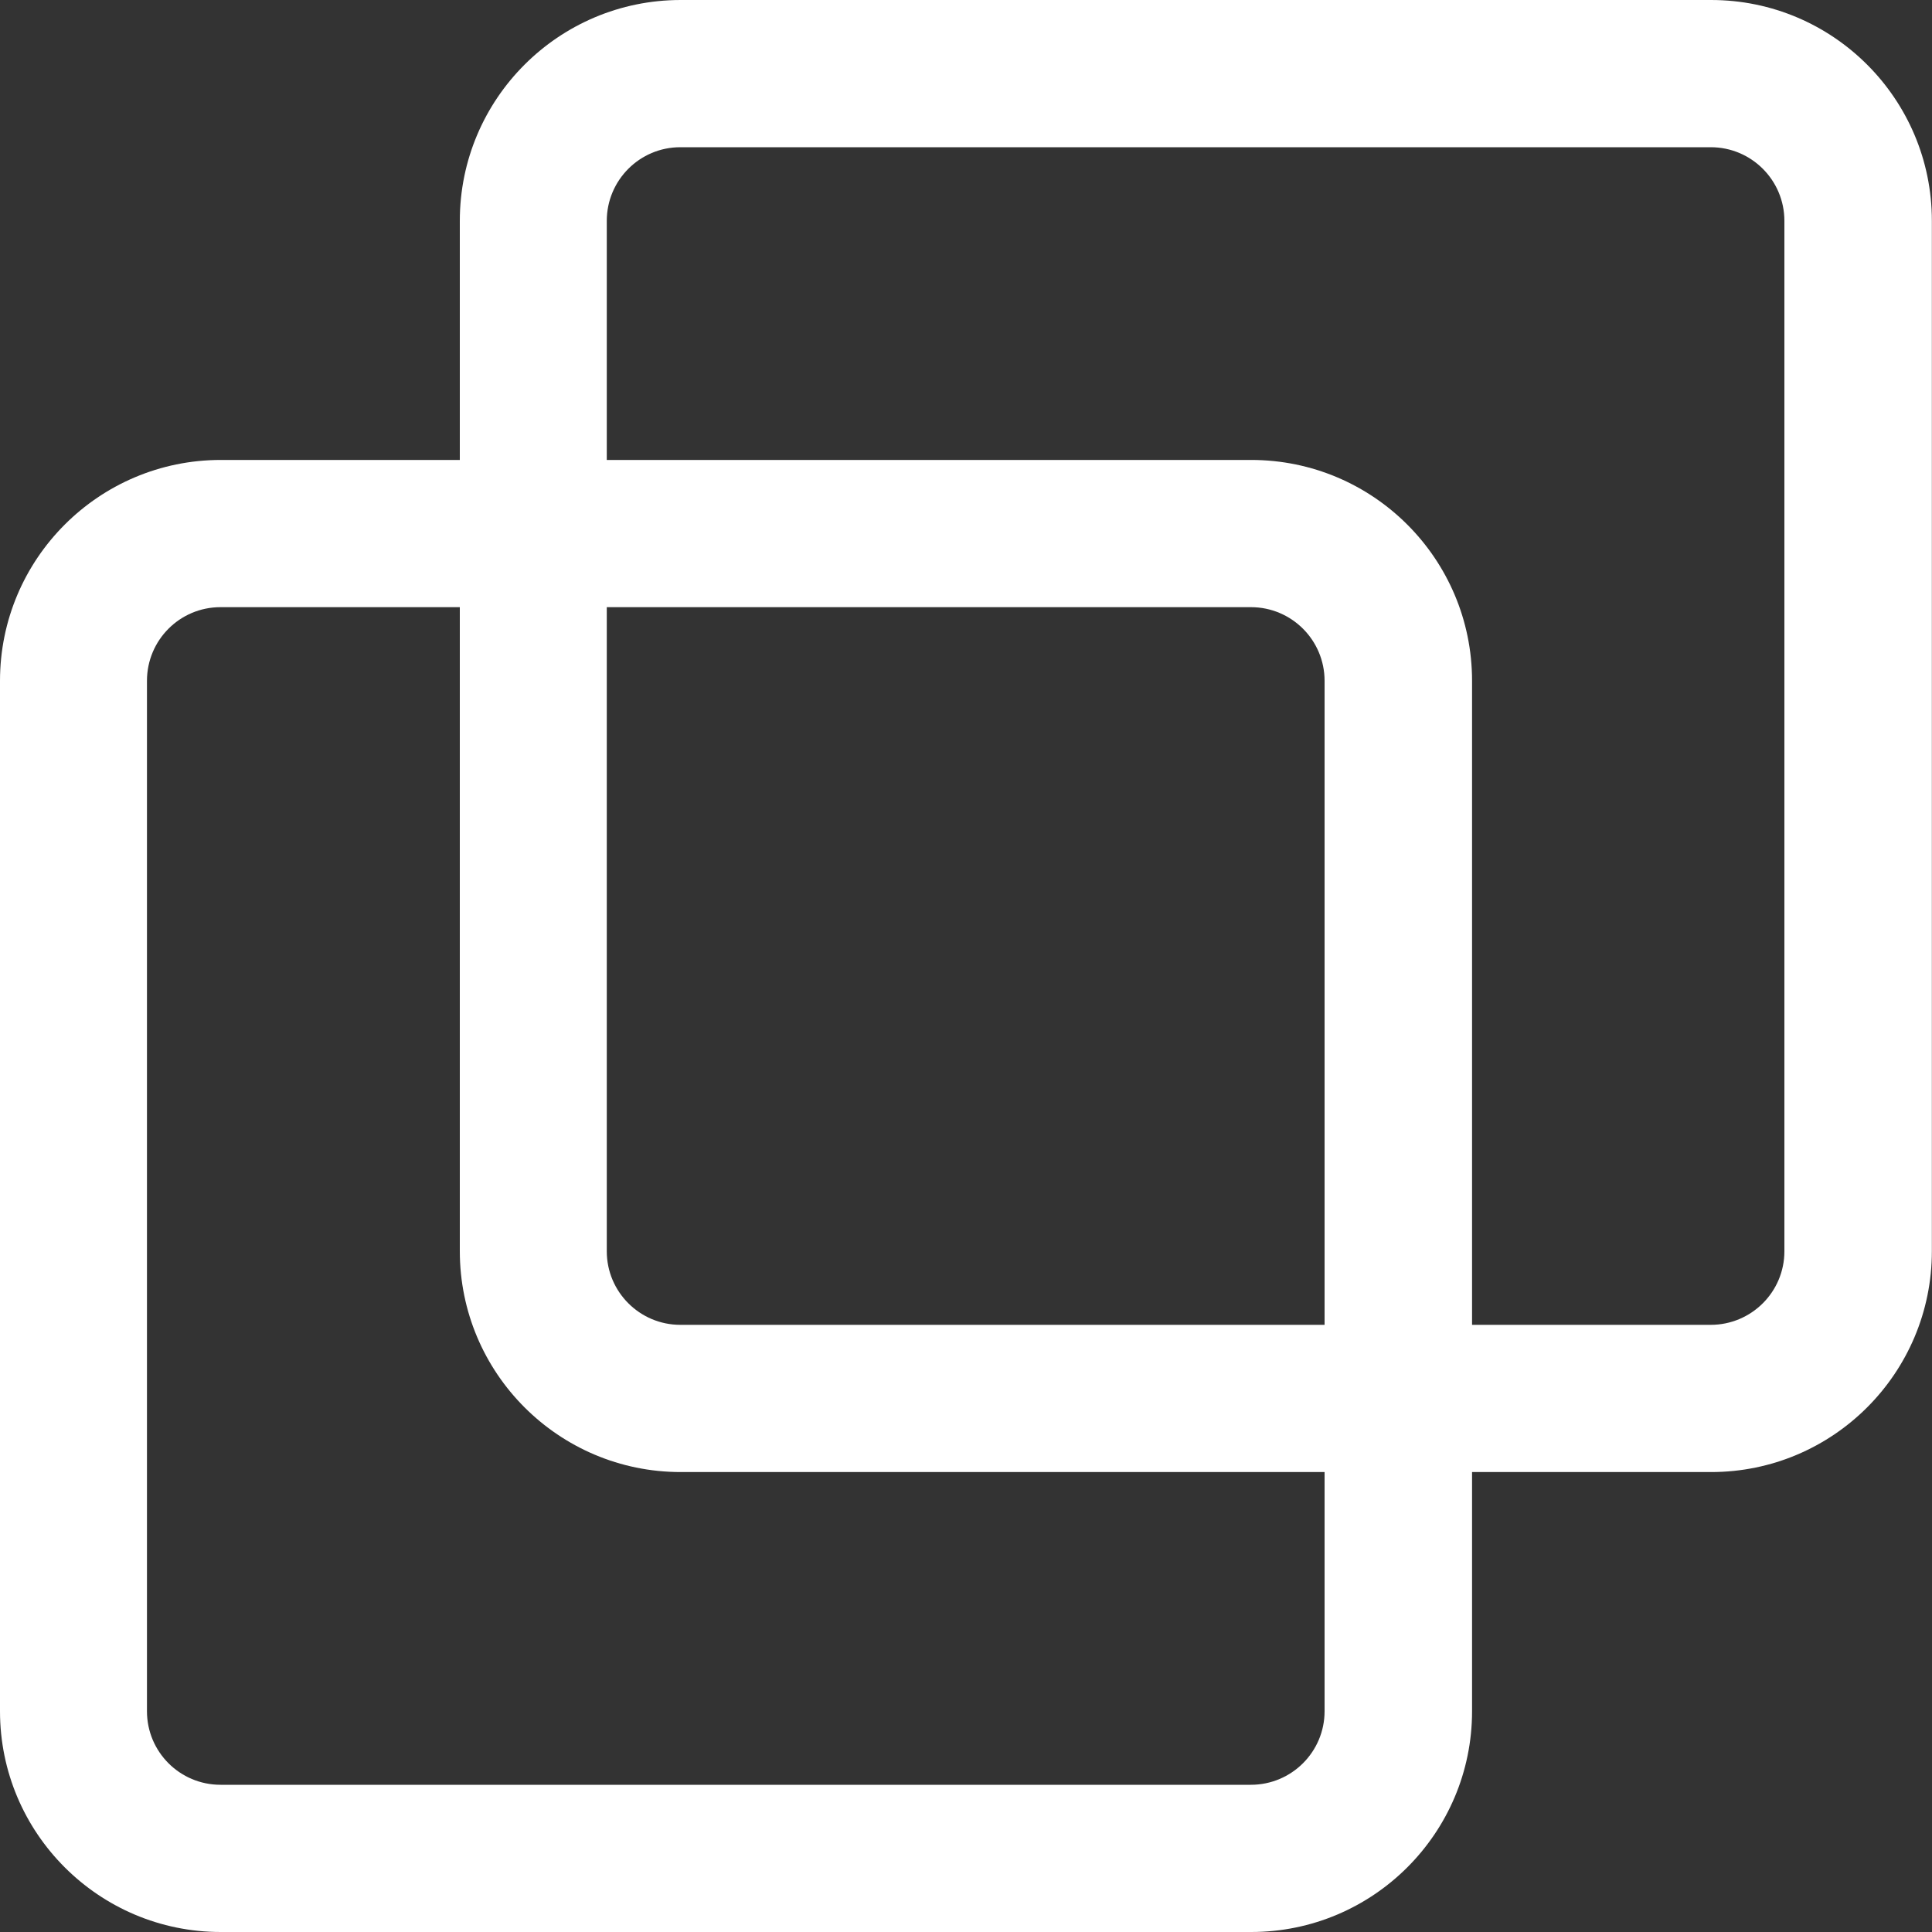 <svg width="15" height="15" viewBox="0 0 15 15" fill="none" xmlns="http://www.w3.org/2000/svg">
<rect x="0" y="0" width="15" height="15" fill="#333333" stroke="none"/>
<path fill-rule="evenodd" clip-rule="evenodd" d="M5.285 3.49697e-07L13.285 0C14.231 -4.13856e-08 14.999 0.768 14.999 1.714V9.714C14.999 10.661 14.231 11.429 13.285 11.429H11.429V13.286C11.429 14.232 10.661 15 9.714 15H1.714C0.768 15 0 14.232 0 13.286V5.286C0 4.339 0.768 3.571 1.714 3.571H3.57V1.714C3.57 0.768 4.338 3.91083e-07 5.285 3.49697e-07ZM3.57 4.714H1.712C1.396 4.714 1.141 4.97 1.141 5.286L1.141 13.286C1.141 13.601 1.396 13.857 1.712 13.857H9.712C10.028 13.857 10.284 13.601 10.284 13.286V11.429H5.285C4.338 11.429 3.57 10.661 3.57 9.714L3.57 4.714ZM10.284 10.286H5.282C4.967 10.286 4.711 10.03 4.711 9.715L4.711 4.714L9.712 4.714C10.028 4.714 10.284 4.97 10.284 5.286V10.286ZM11.429 10.286V5.286C11.429 4.339 10.661 3.571 9.714 3.571L4.711 3.571V1.715C4.711 1.399 4.967 1.143 5.282 1.143L13.282 1.143C13.598 1.143 13.854 1.399 13.854 1.715V9.715C13.854 10.03 13.598 10.286 13.282 10.286H11.429Z" fill="white"/>
</svg>
